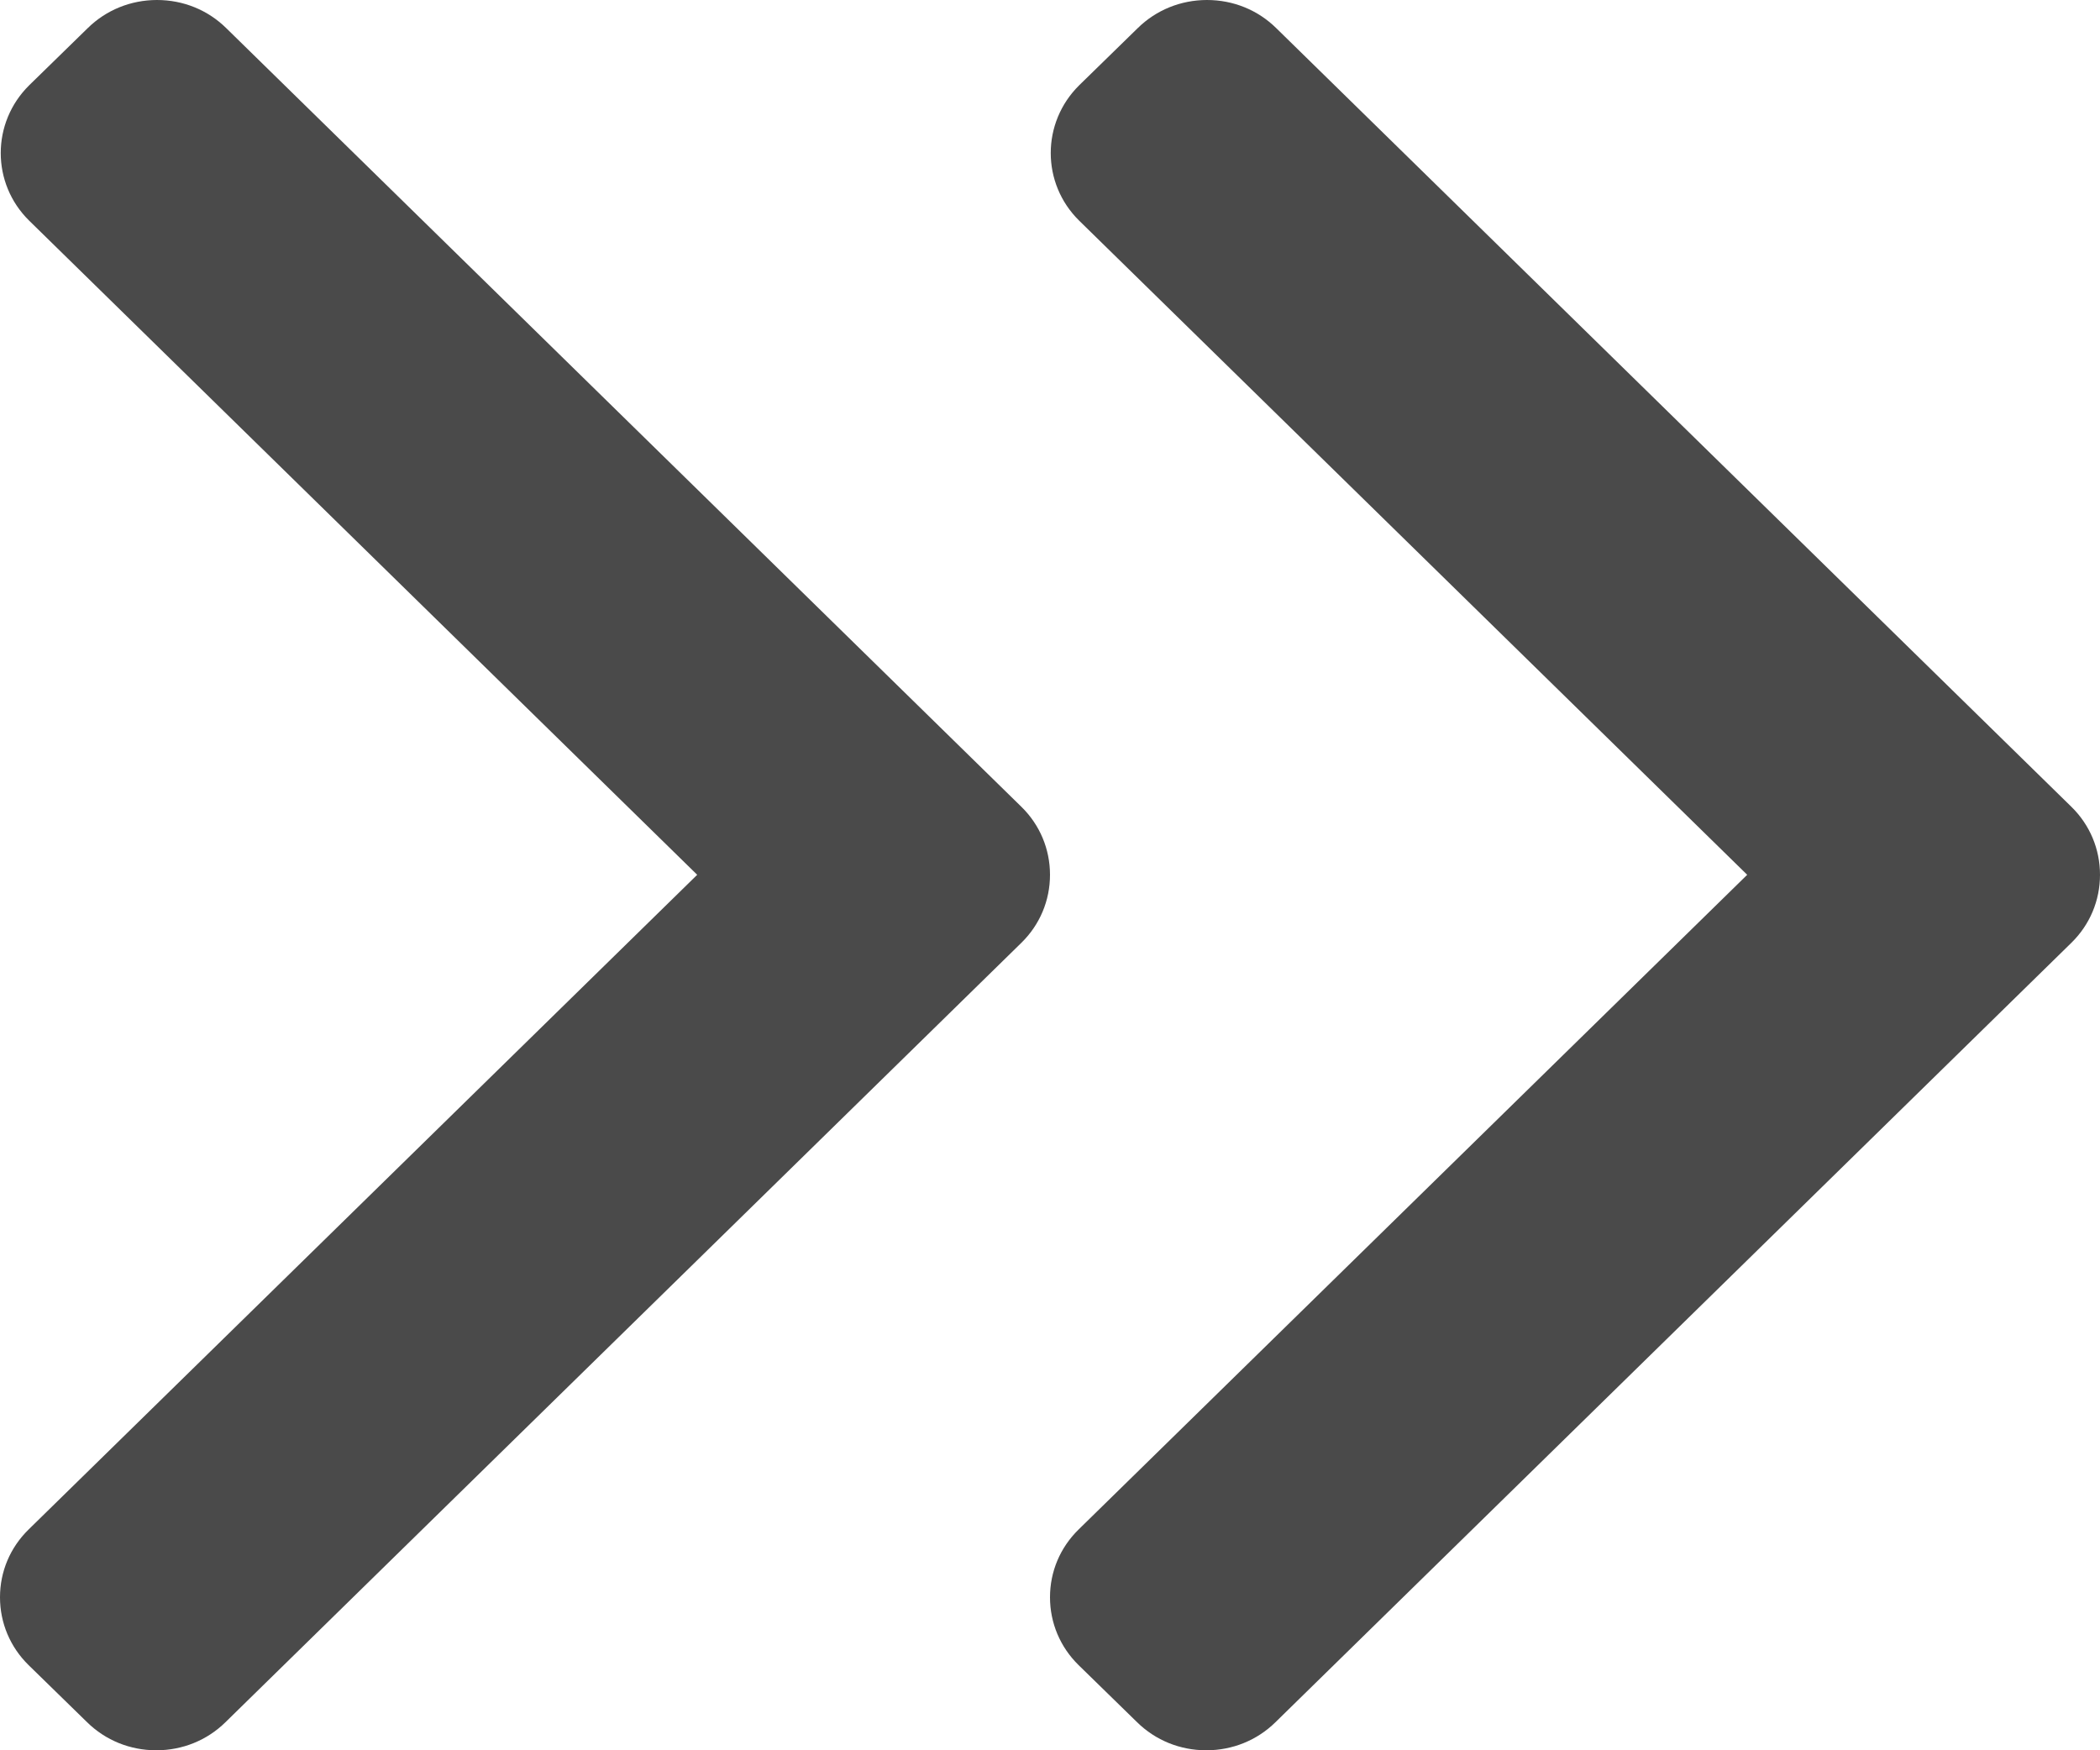 <?xml version="1.0" encoding="UTF-8"?>
<svg width="12px" height="10px" viewBox="0 0 12 10" version="1.1" xmlns="http://www.w3.org/2000/svg" xmlns:xlink="http://www.w3.org/1999/xlink">
    <!-- Generator: Sketch 52.5 (67469) - http://www.bohemiancoding.com/sketch -->
    <title>Combined Shape</title>
    <desc>Created with Sketch.</desc>
    <g id="Page-1" stroke="none" stroke-width="1" fill="none" fill-rule="evenodd">
        <g id="07.-Du-An" transform="translate(-868, -1897)" fill="#4A4A4A" fill-rule="nonzero">
            <g id="Group-12" transform="translate(549, 1884)">
                <g id="Group-6-Copy" transform="translate(324, 18) scale(-1, 1) translate(-324, -18) translate(306, 0)">
                    <path d="M11.163,17.61 L15.708,13.16 C15.813,13.057 15.953,13 16.103,13 C16.252,13 16.393,13.057 16.498,13.16 L16.833,13.487 C17.05,13.701 17.05,14.048 16.833,14.261 L13.016,17.998 L16.837,21.739 C16.942,21.842 17,21.979 17,22.126 C17,22.272 16.942,22.41 16.837,22.513 L16.502,22.84 C16.397,22.943 16.257,23 16.107,23 C15.957,23 15.817,22.943 15.712,22.84 L11.163,18.386 C11.058,18.283 11,18.145 11,17.998 C11,17.851 11.058,17.713 11.163,17.61 Z M17.163,17.61 L21.708,13.16 C21.813,13.057 21.953,13 22.103,13 C22.252,13 22.393,13.057 22.498,13.16 L22.833,13.487 C23.05,13.701 23.05,14.048 22.833,14.261 L19.016,17.998 L22.837,21.739 C22.942,21.842 23,21.979 23,22.126 C23,22.272 22.942,22.41 22.837,22.513 L22.502,22.84 C22.397,22.943 22.257,23 22.107,23 C21.957,23 21.817,22.943 21.712,22.84 L17.163,18.386 C17.058,18.283 17,18.145 17,17.998 C17,17.851 17.058,17.713 17.163,17.61 Z" id="Combined-Shape"></path>
                </g>
            </g>
        </g>
    </g>
</svg>